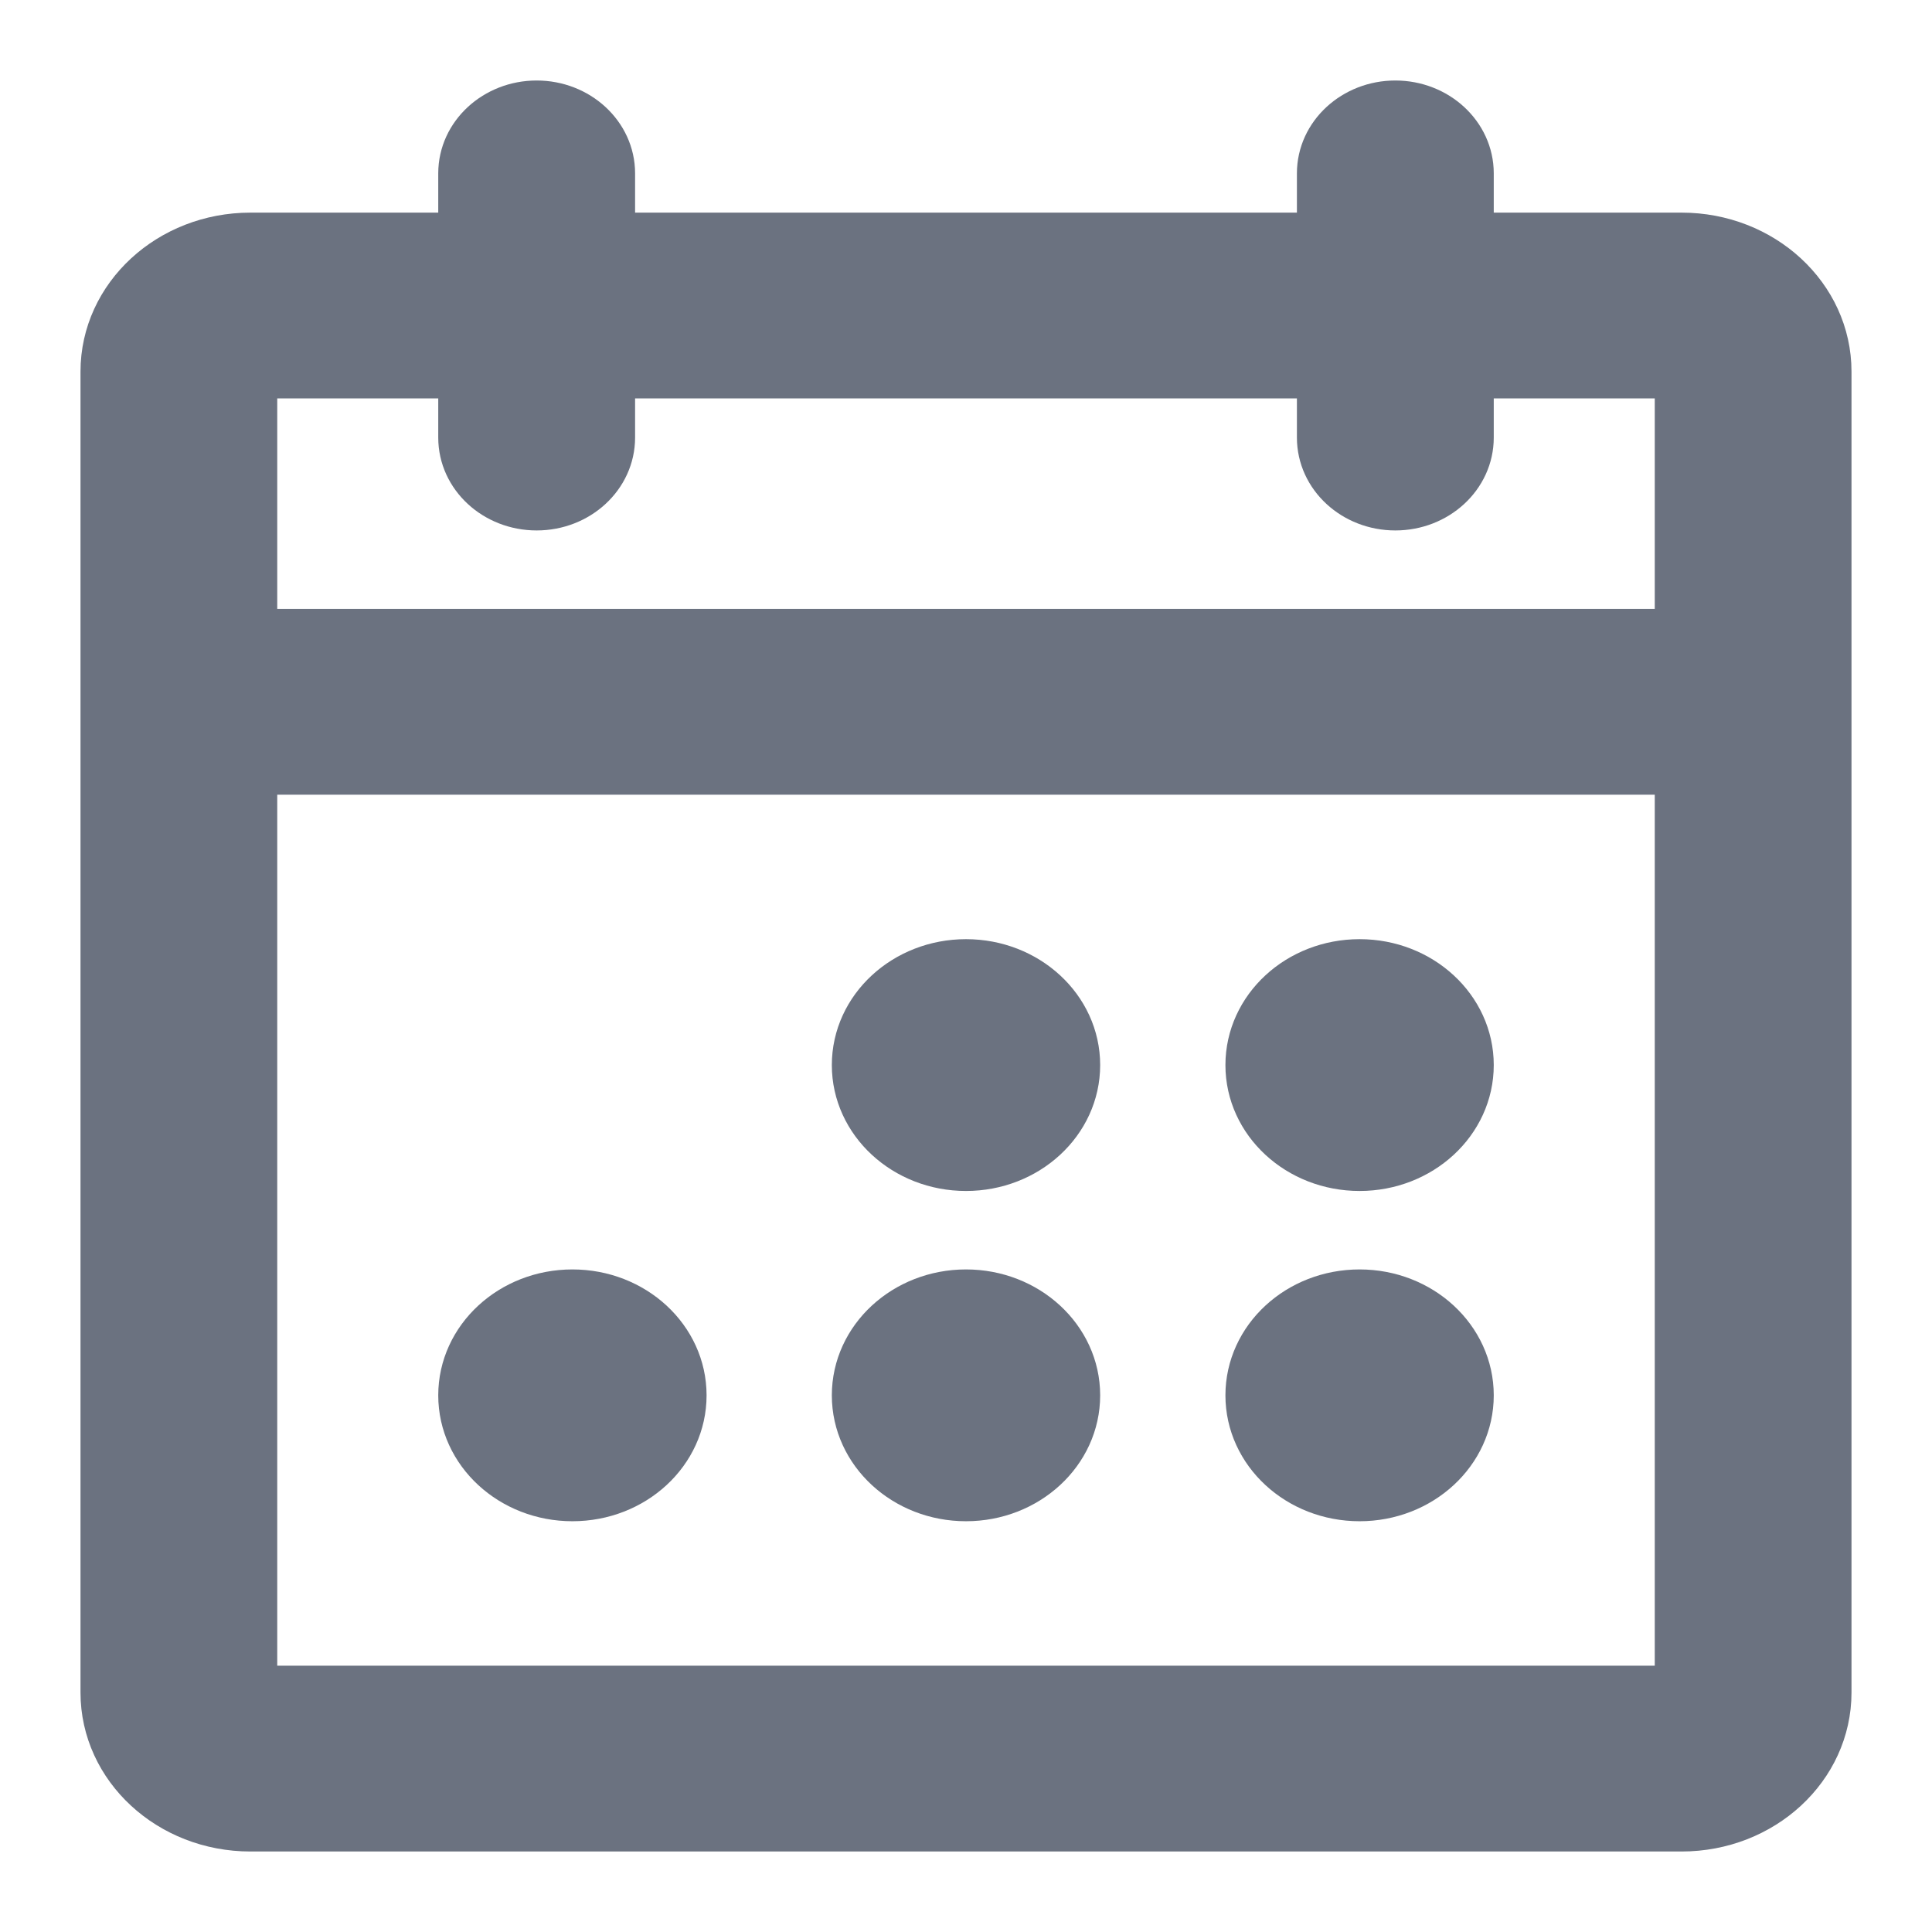 <svg width="18" xmlns="http://www.w3.org/2000/svg" height="18" viewBox="39 288 18 18" fill="none"><path d="M54.667,290.231L52.667,290.231L52.667,289.615C52.667,289.276,52.368,289.000,52.000,289.000C51.632,289.000,51.333,289.276,51.333,289.615L51.333,290.231L44.667,290.231L44.667,289.615C44.667,289.276,44.368,289.000,44.000,289.000C43.632,289.000,43.333,289.276,43.333,289.615L43.333,290.231L41.333,290.231C40.597,290.231,40.000,290.782,40.000,291.462L40.000,303.769C40.000,304.449,40.597,305.000,41.333,305.000L54.667,305.000C55.403,305.000,56.000,304.449,56.000,303.769L56.000,291.462C56.000,290.782,55.403,290.231,54.667,290.231ZZM43.333,291.462L43.333,292.077C43.333,292.417,43.632,292.692,44.000,292.692C44.368,292.692,44.667,292.417,44.667,292.077L44.667,291.462L51.333,291.462L51.333,292.077C51.333,292.417,51.632,292.692,52.000,292.692C52.368,292.692,52.667,292.417,52.667,292.077L52.667,291.462L54.667,291.462L54.667,293.923L41.333,293.923L41.333,291.462ZM54.667,303.769L41.333,303.769L41.333,295.154L54.667,295.154L54.667,303.769ZZM49.000,297.923C49.000,298.433,48.552,298.846,48.000,298.846C47.448,298.846,47.000,298.433,47.000,297.923C47.000,297.413,47.448,297.000,48.000,297.000C48.552,297.000,49.000,297.413,49.000,297.923ZZM52.667,297.923C52.667,298.433,52.219,298.846,51.667,298.846C51.114,298.846,50.667,298.433,50.667,297.923C50.667,297.413,51.114,297.000,51.667,297.000C52.219,297.000,52.667,297.413,52.667,297.923ZZM45.333,301.000C45.333,301.510,44.886,301.923,44.333,301.923C43.781,301.923,43.333,301.510,43.333,301.000C43.333,300.490,43.781,300.077,44.333,300.077C44.886,300.077,45.333,300.490,45.333,301.000ZZM49.000,301.000C49.000,301.510,48.552,301.923,48.000,301.923C47.448,301.923,47.000,301.510,47.000,301.000C47.000,300.490,47.448,300.077,48.000,300.077C48.552,300.077,49.000,300.490,49.000,301.000ZZM52.667,301.000C52.667,301.510,52.219,301.923,51.667,301.923C51.114,301.923,50.667,301.510,50.667,301.000C50.667,300.490,51.114,300.077,51.667,300.077C52.219,300.077,52.667,300.490,52.667,301.000ZZ" style="fill: rgb(107, 114, 128); fill-opacity: 1;" class="fills"/><g class="strokes"><path d="M54.667,290.231L52.667,290.231L52.667,289.615C52.667,289.276,52.368,289.000,52.000,289.000C51.632,289.000,51.333,289.276,51.333,289.615L51.333,290.231L44.667,290.231L44.667,289.615C44.667,289.276,44.368,289.000,44.000,289.000C43.632,289.000,43.333,289.276,43.333,289.615L43.333,290.231L41.333,290.231C40.597,290.231,40.000,290.782,40.000,291.462L40.000,303.769C40.000,304.449,40.597,305.000,41.333,305.000L54.667,305.000C55.403,305.000,56.000,304.449,56.000,303.769L56.000,291.462C56.000,290.782,55.403,290.231,54.667,290.231ZZM43.333,291.462L43.333,292.077C43.333,292.417,43.632,292.692,44.000,292.692C44.368,292.692,44.667,292.417,44.667,292.077L44.667,291.462L51.333,291.462L51.333,292.077C51.333,292.417,51.632,292.692,52.000,292.692C52.368,292.692,52.667,292.417,52.667,292.077L52.667,291.462L54.667,291.462L54.667,293.923L41.333,293.923L41.333,291.462ZM54.667,303.769L41.333,303.769L41.333,295.154L54.667,295.154L54.667,303.769ZZM49.000,297.923C49.000,298.433,48.552,298.846,48.000,298.846C47.448,298.846,47.000,298.433,47.000,297.923C47.000,297.413,47.448,297.000,48.000,297.000C48.552,297.000,49.000,297.413,49.000,297.923ZZM52.667,297.923C52.667,298.433,52.219,298.846,51.667,298.846C51.114,298.846,50.667,298.433,50.667,297.923C50.667,297.413,51.114,297.000,51.667,297.000C52.219,297.000,52.667,297.413,52.667,297.923ZZM45.333,301.000C45.333,301.510,44.886,301.923,44.333,301.923C43.781,301.923,43.333,301.510,43.333,301.000C43.333,300.490,43.781,300.077,44.333,300.077C44.886,300.077,45.333,300.490,45.333,301.000ZZM49.000,301.000C49.000,301.510,48.552,301.923,48.000,301.923C47.448,301.923,47.000,301.510,47.000,301.000C47.000,300.490,47.448,300.077,48.000,300.077C48.552,300.077,49.000,300.490,49.000,301.000ZZM52.667,301.000C52.667,301.510,52.219,301.923,51.667,301.923C51.114,301.923,50.667,301.510,50.667,301.000C50.667,300.490,51.114,300.077,51.667,300.077C52.219,300.077,52.667,300.490,52.667,301.000ZZ" style="fill: none; stroke-width: 0.5; stroke: rgb(107, 114, 128); stroke-opacity: 1;" class="stroke-shape"/></g></svg>